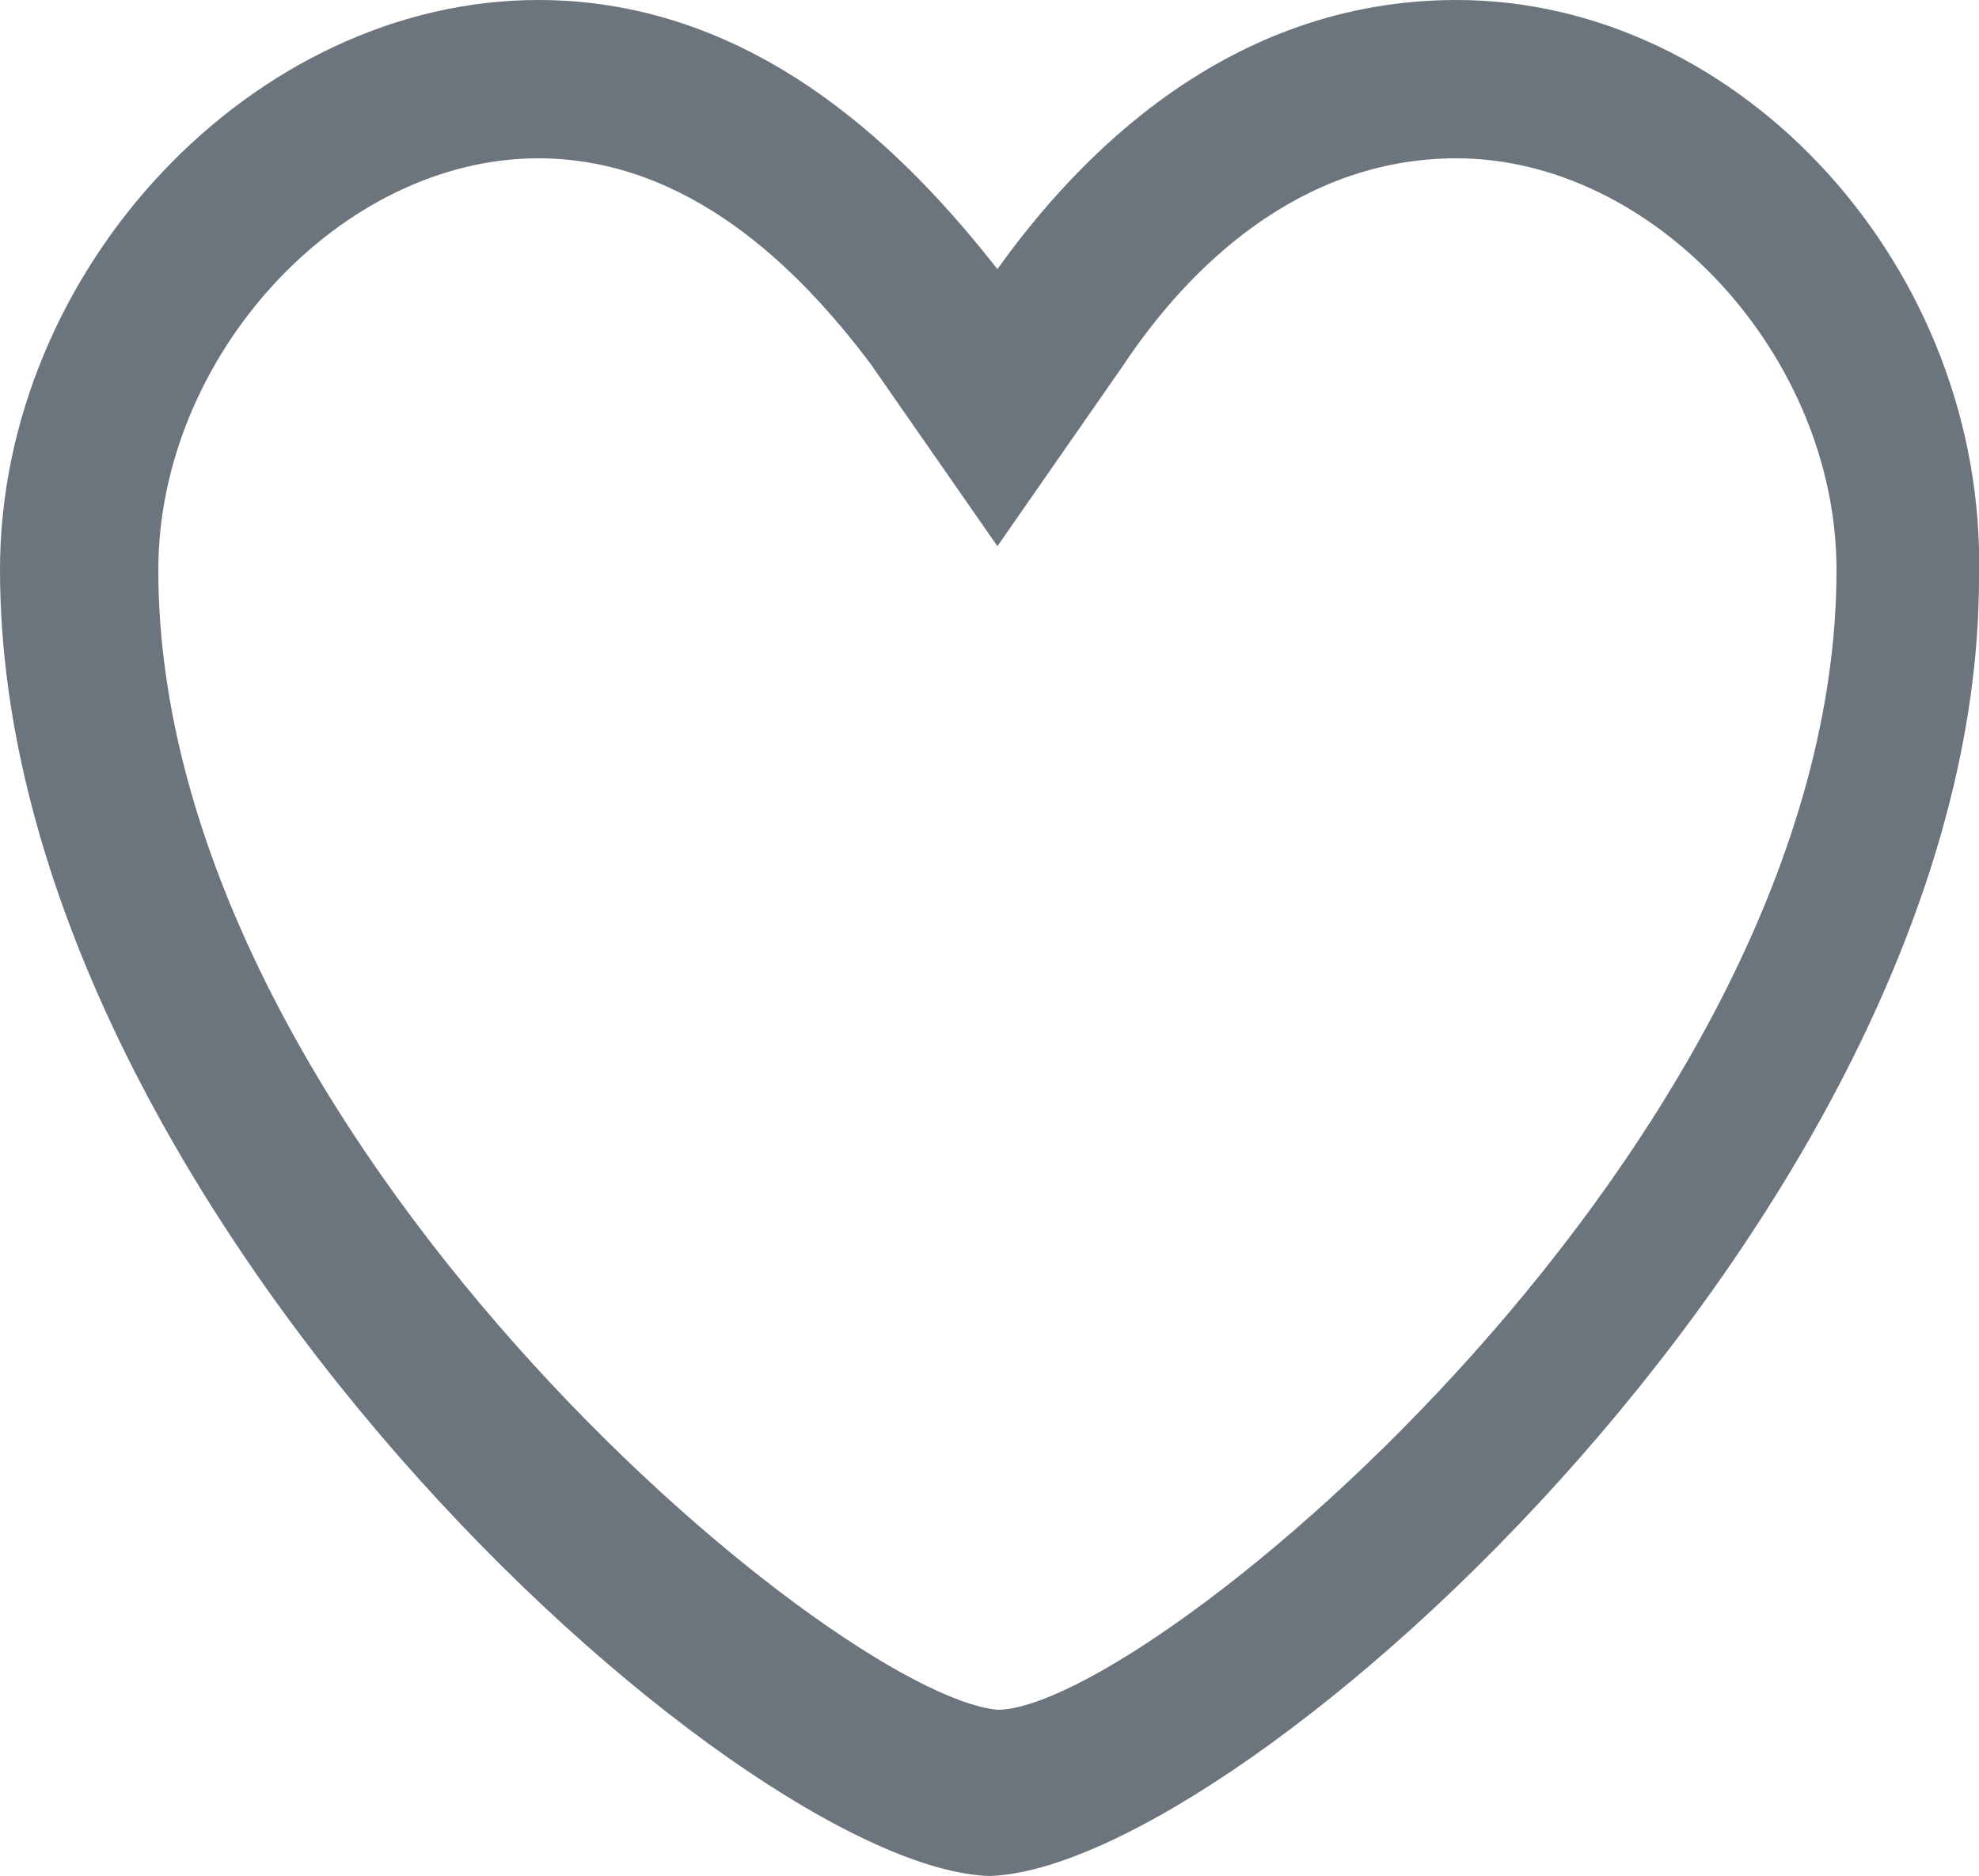 <?xml version="1.0" encoding="utf-8"?>
<!-- Generator: Adobe Illustrator 25.1.0, SVG Export Plug-In . SVG Version: 6.00 Build 0)  -->
<svg version="1.1" id="Layer_1" xmlns="http://www.w3.org/2000/svg" xmlns:xlink="http://www.w3.org/1999/xlink" x="0px" y="0px"
  viewBox="0 0 25 23.7" style="enable-background:new 0 0 25 23.7;" xml:space="preserve">
<style type="text/css">
 .st0{fill:#6C757D;}
</style>
<g>
 <path class="st0" d="M18.4,2c2.5,0,4.8,2.5,4.8,5.2c0,7.2-8.7,14.4-10.6,14.4l0,0C10.5,21.4,2,14.3,2,7.2C2,4.5,4.3,2,6.8,2
  c1.9,0,3.3,1.4,4.2,2.6l1.6,2.3l1.6-2.3C15,3.4,16.4,2,18.4,2 M18.4,0c-2.9,0-4.8,2-5.8,3.4C11.5,2,9.6,0,6.8,0C3.2,0,0,3.4,0,7.2
  c0,8,9.3,16.4,12.5,16.5l0,0l0,0l0,0C15.7,23.6,25,15.2,25,7.3C25.1,3.4,22,0,18.4,0L18.4,0z"/>
</g>
</svg>